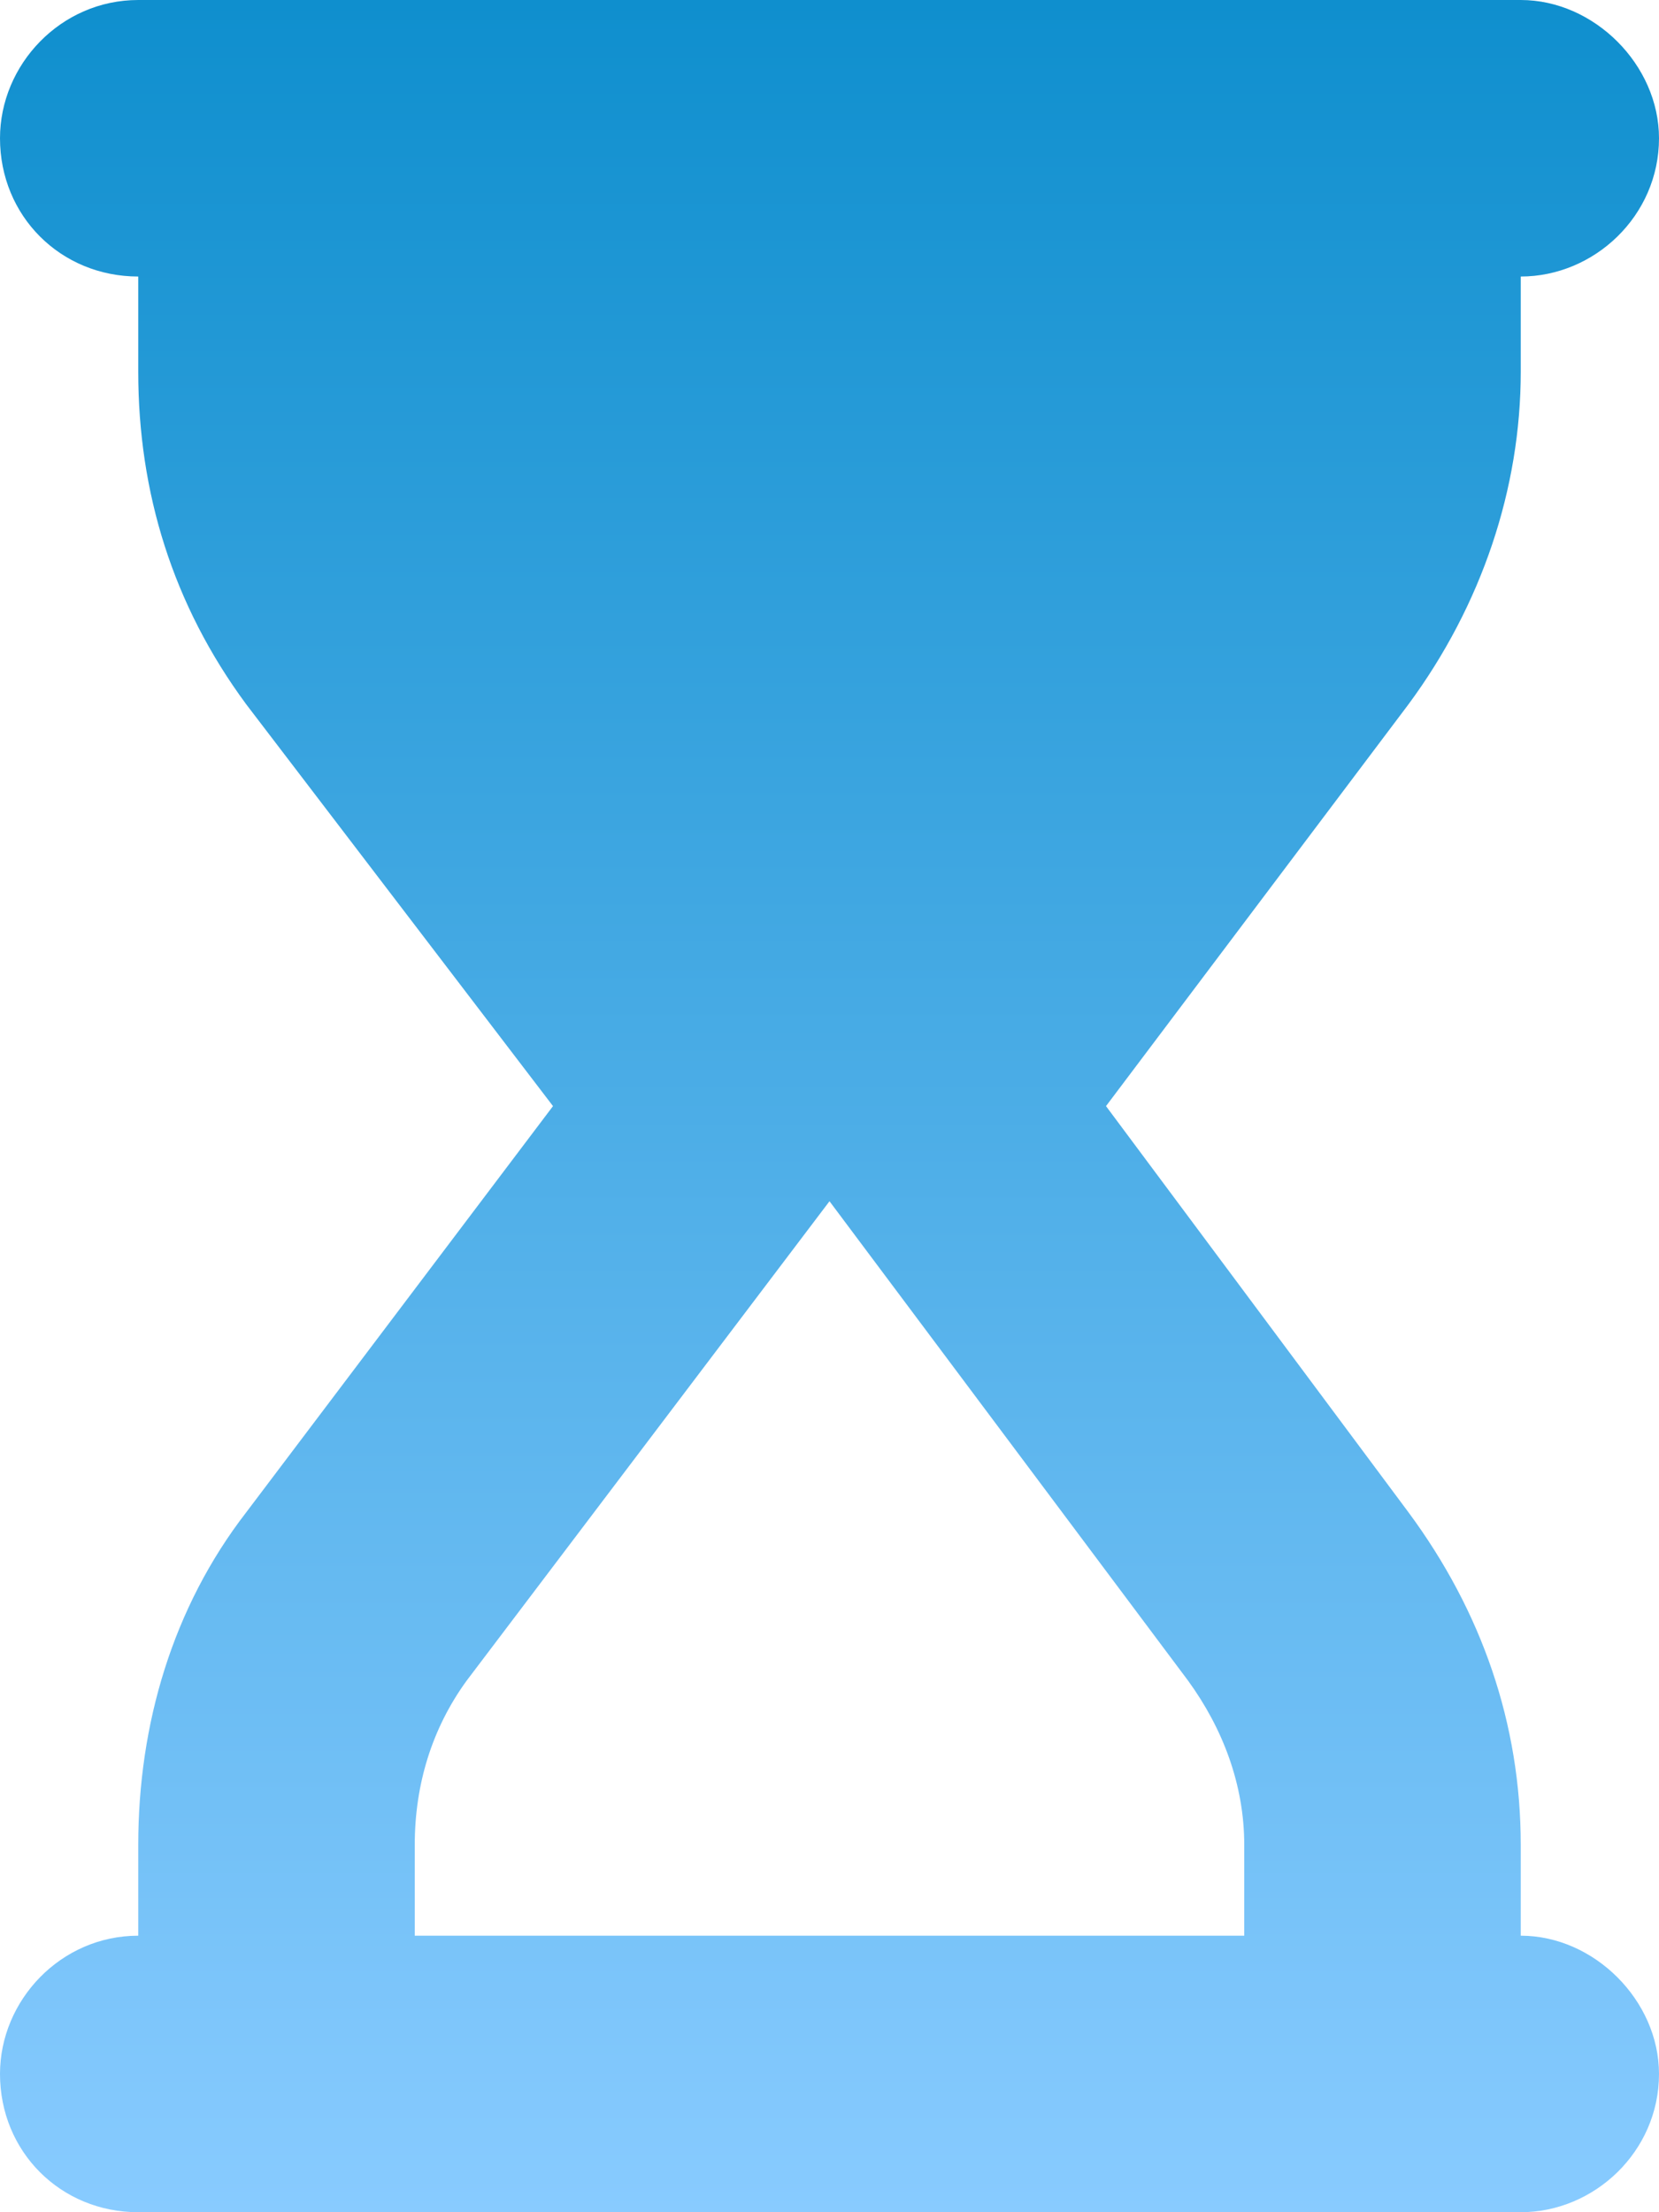 <svg width="12" height="16" viewBox="0 0 12 16" fill="none" xmlns="http://www.w3.org/2000/svg">
<path d="M11 14V13.344C11 12.469 10.719 11.656 10.188 10.938L8 8L10.188 5.094C10.719 4.375 11 3.531 11 2.688V2C11.531 2 12 1.562 12 1C12 0.469 11.531 0 11 0L1 0C0.438 0 0 0.469 0 1C0 1.562 0.438 2 1 2L1 2.688C1 3.562 1.25 4.375 1.781 5.094L4 8L1.781 10.938C1.25 11.625 1 12.469 1 13.344L1 14C0.438 14 0 14.469 0 15C0 15.562 0.438 16 1 16H11C11.531 16 12 15.562 12 15C12 14.469 11.531 14 11 14ZM3 14V13.344C3 12.906 3.125 12.5 3.375 12.156L6 8.688L8.594 12.156C8.844 12.5 9 12.906 9 13.344V14L3 14Z" fill="url(#paint0_linear_680_77)"/>
<defs>
<linearGradient id="paint0_linear_680_77" x1="6" y1="0" x2="6" y2="16" gradientUnits="userSpaceOnUse">
<stop stop-color="#0f8fce"/>
<stop offset="1" stop-color="#88CBFF"/>
</linearGradient>
</defs>
</svg>
